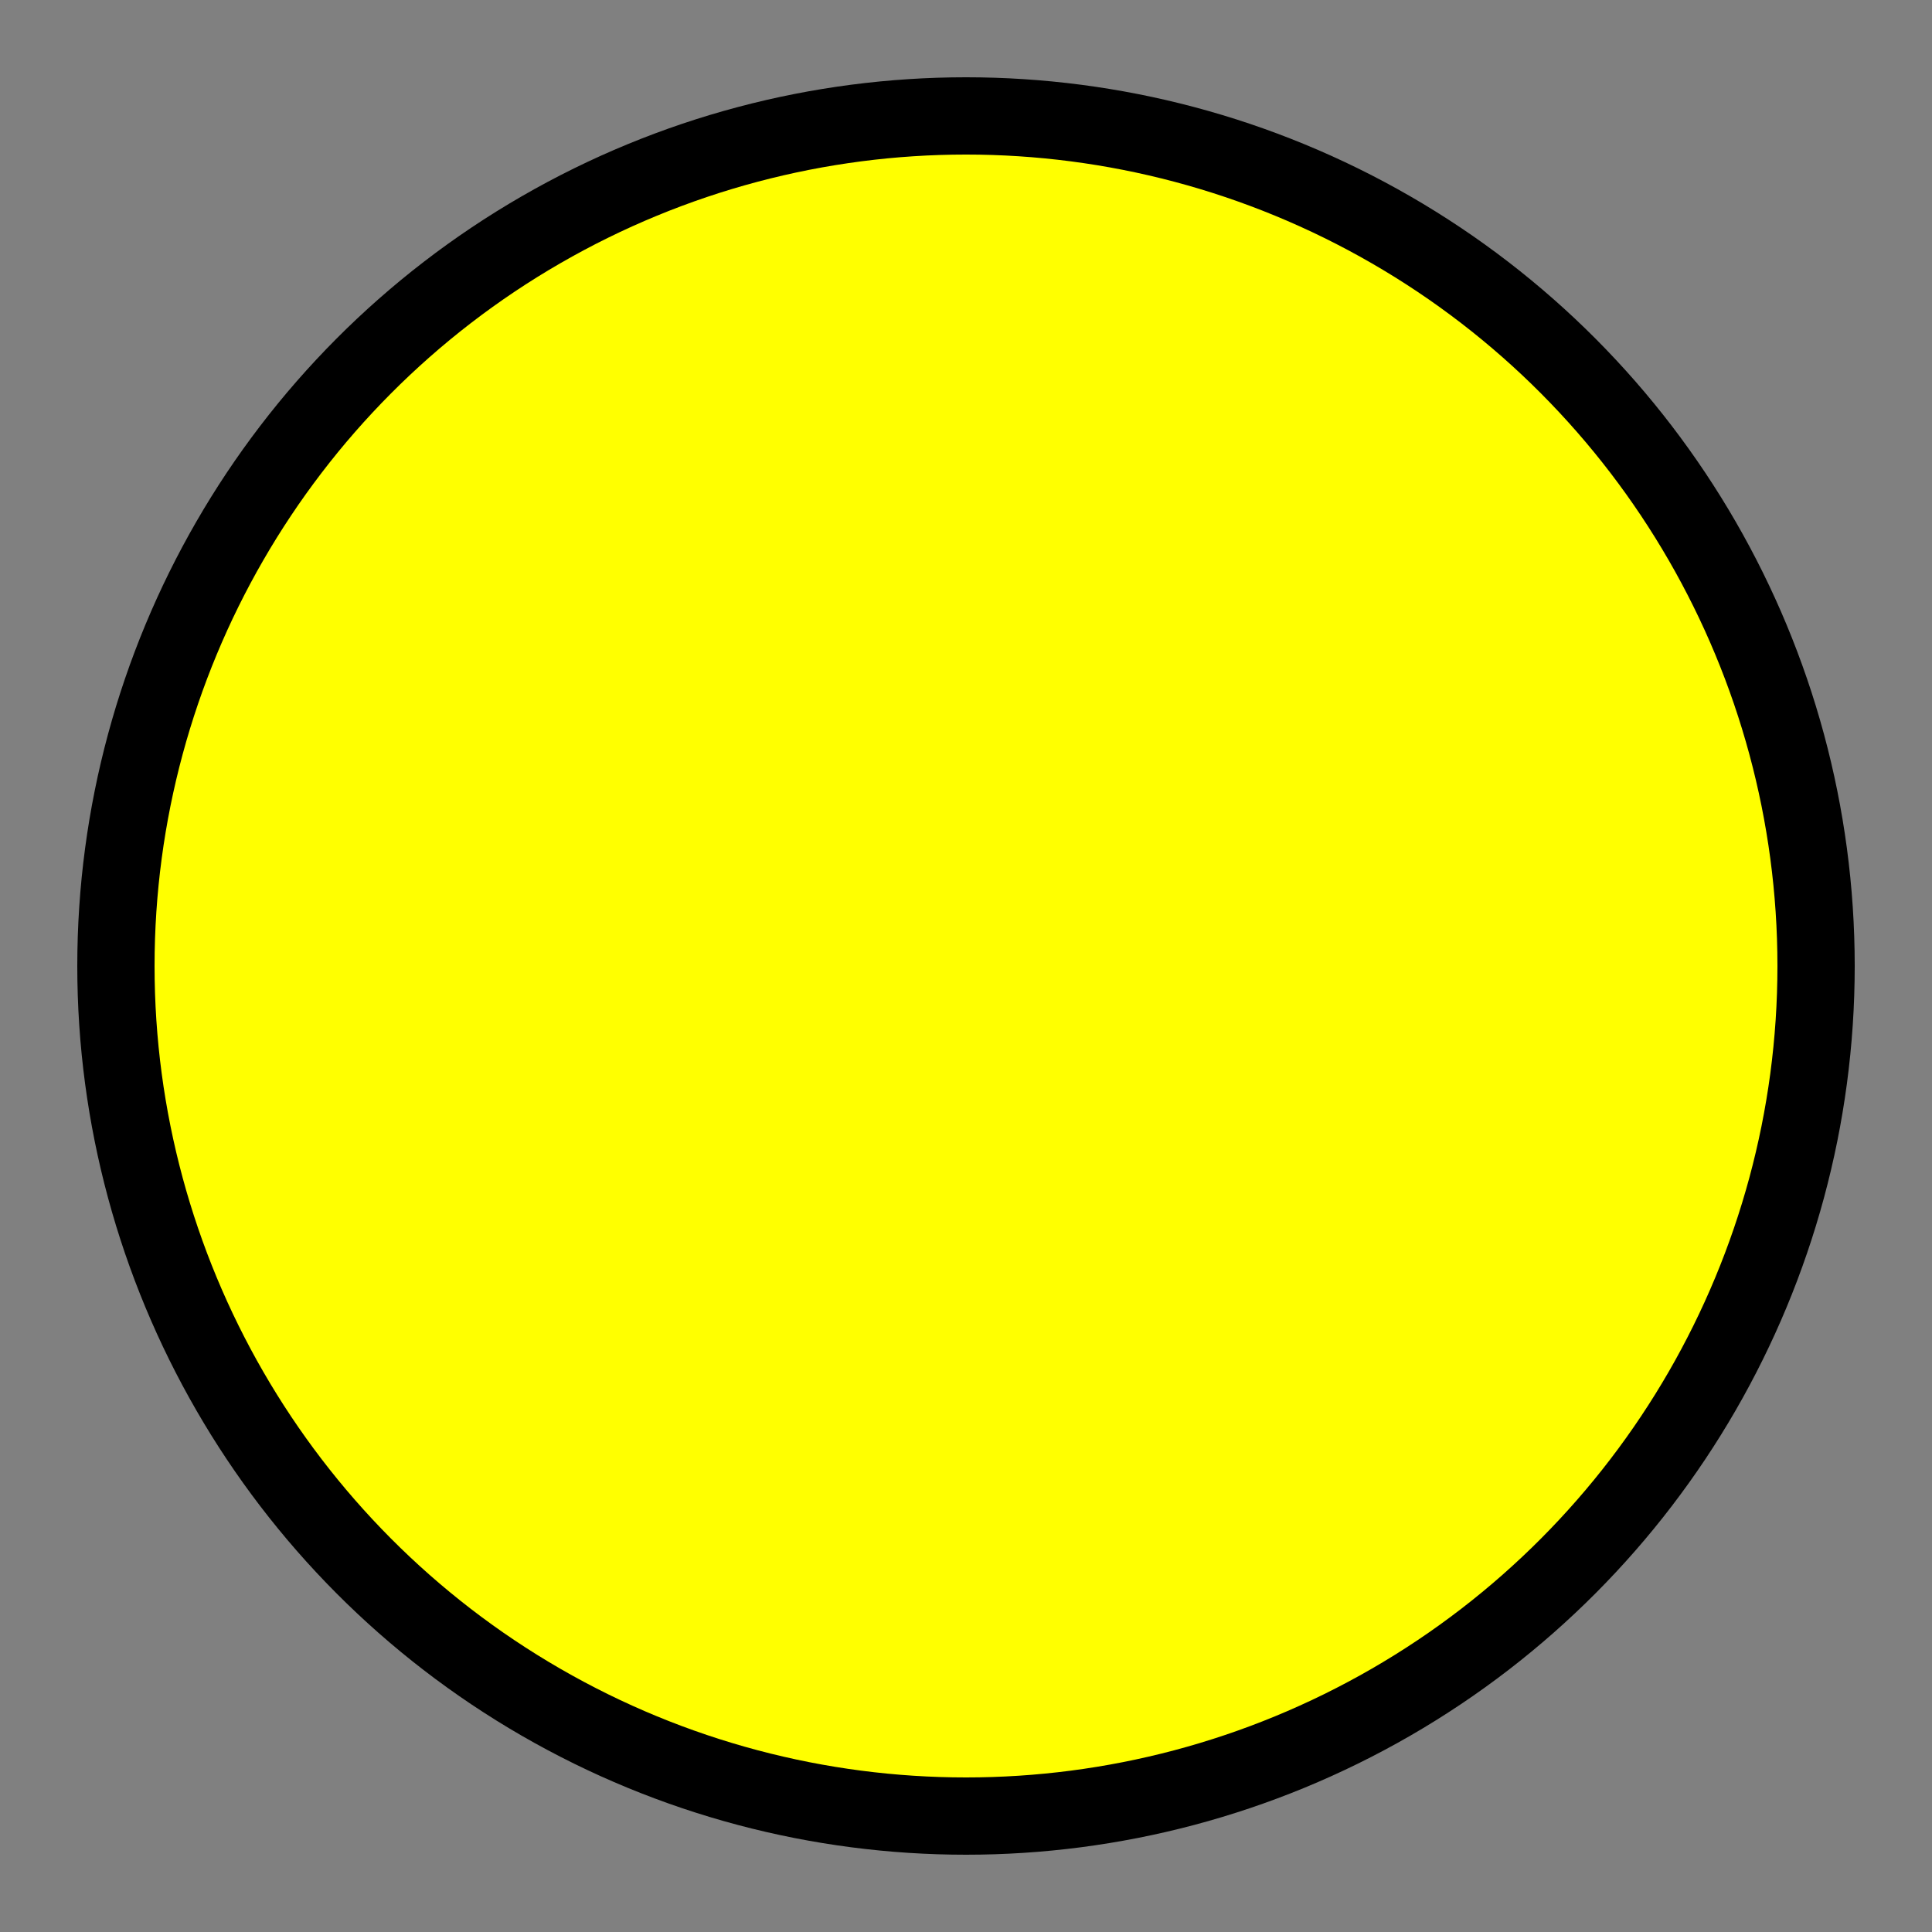 <svg xmlns="http://www.w3.org/2000/svg" version="1.1" width="50" height="50">
  <rect width="100%" height="100%" fill="#808080" stroke="none"/>
  <circle cx="25" cy="25" r="22" fill="yellow" stroke="black" stroke-width="2" />
</svg>
